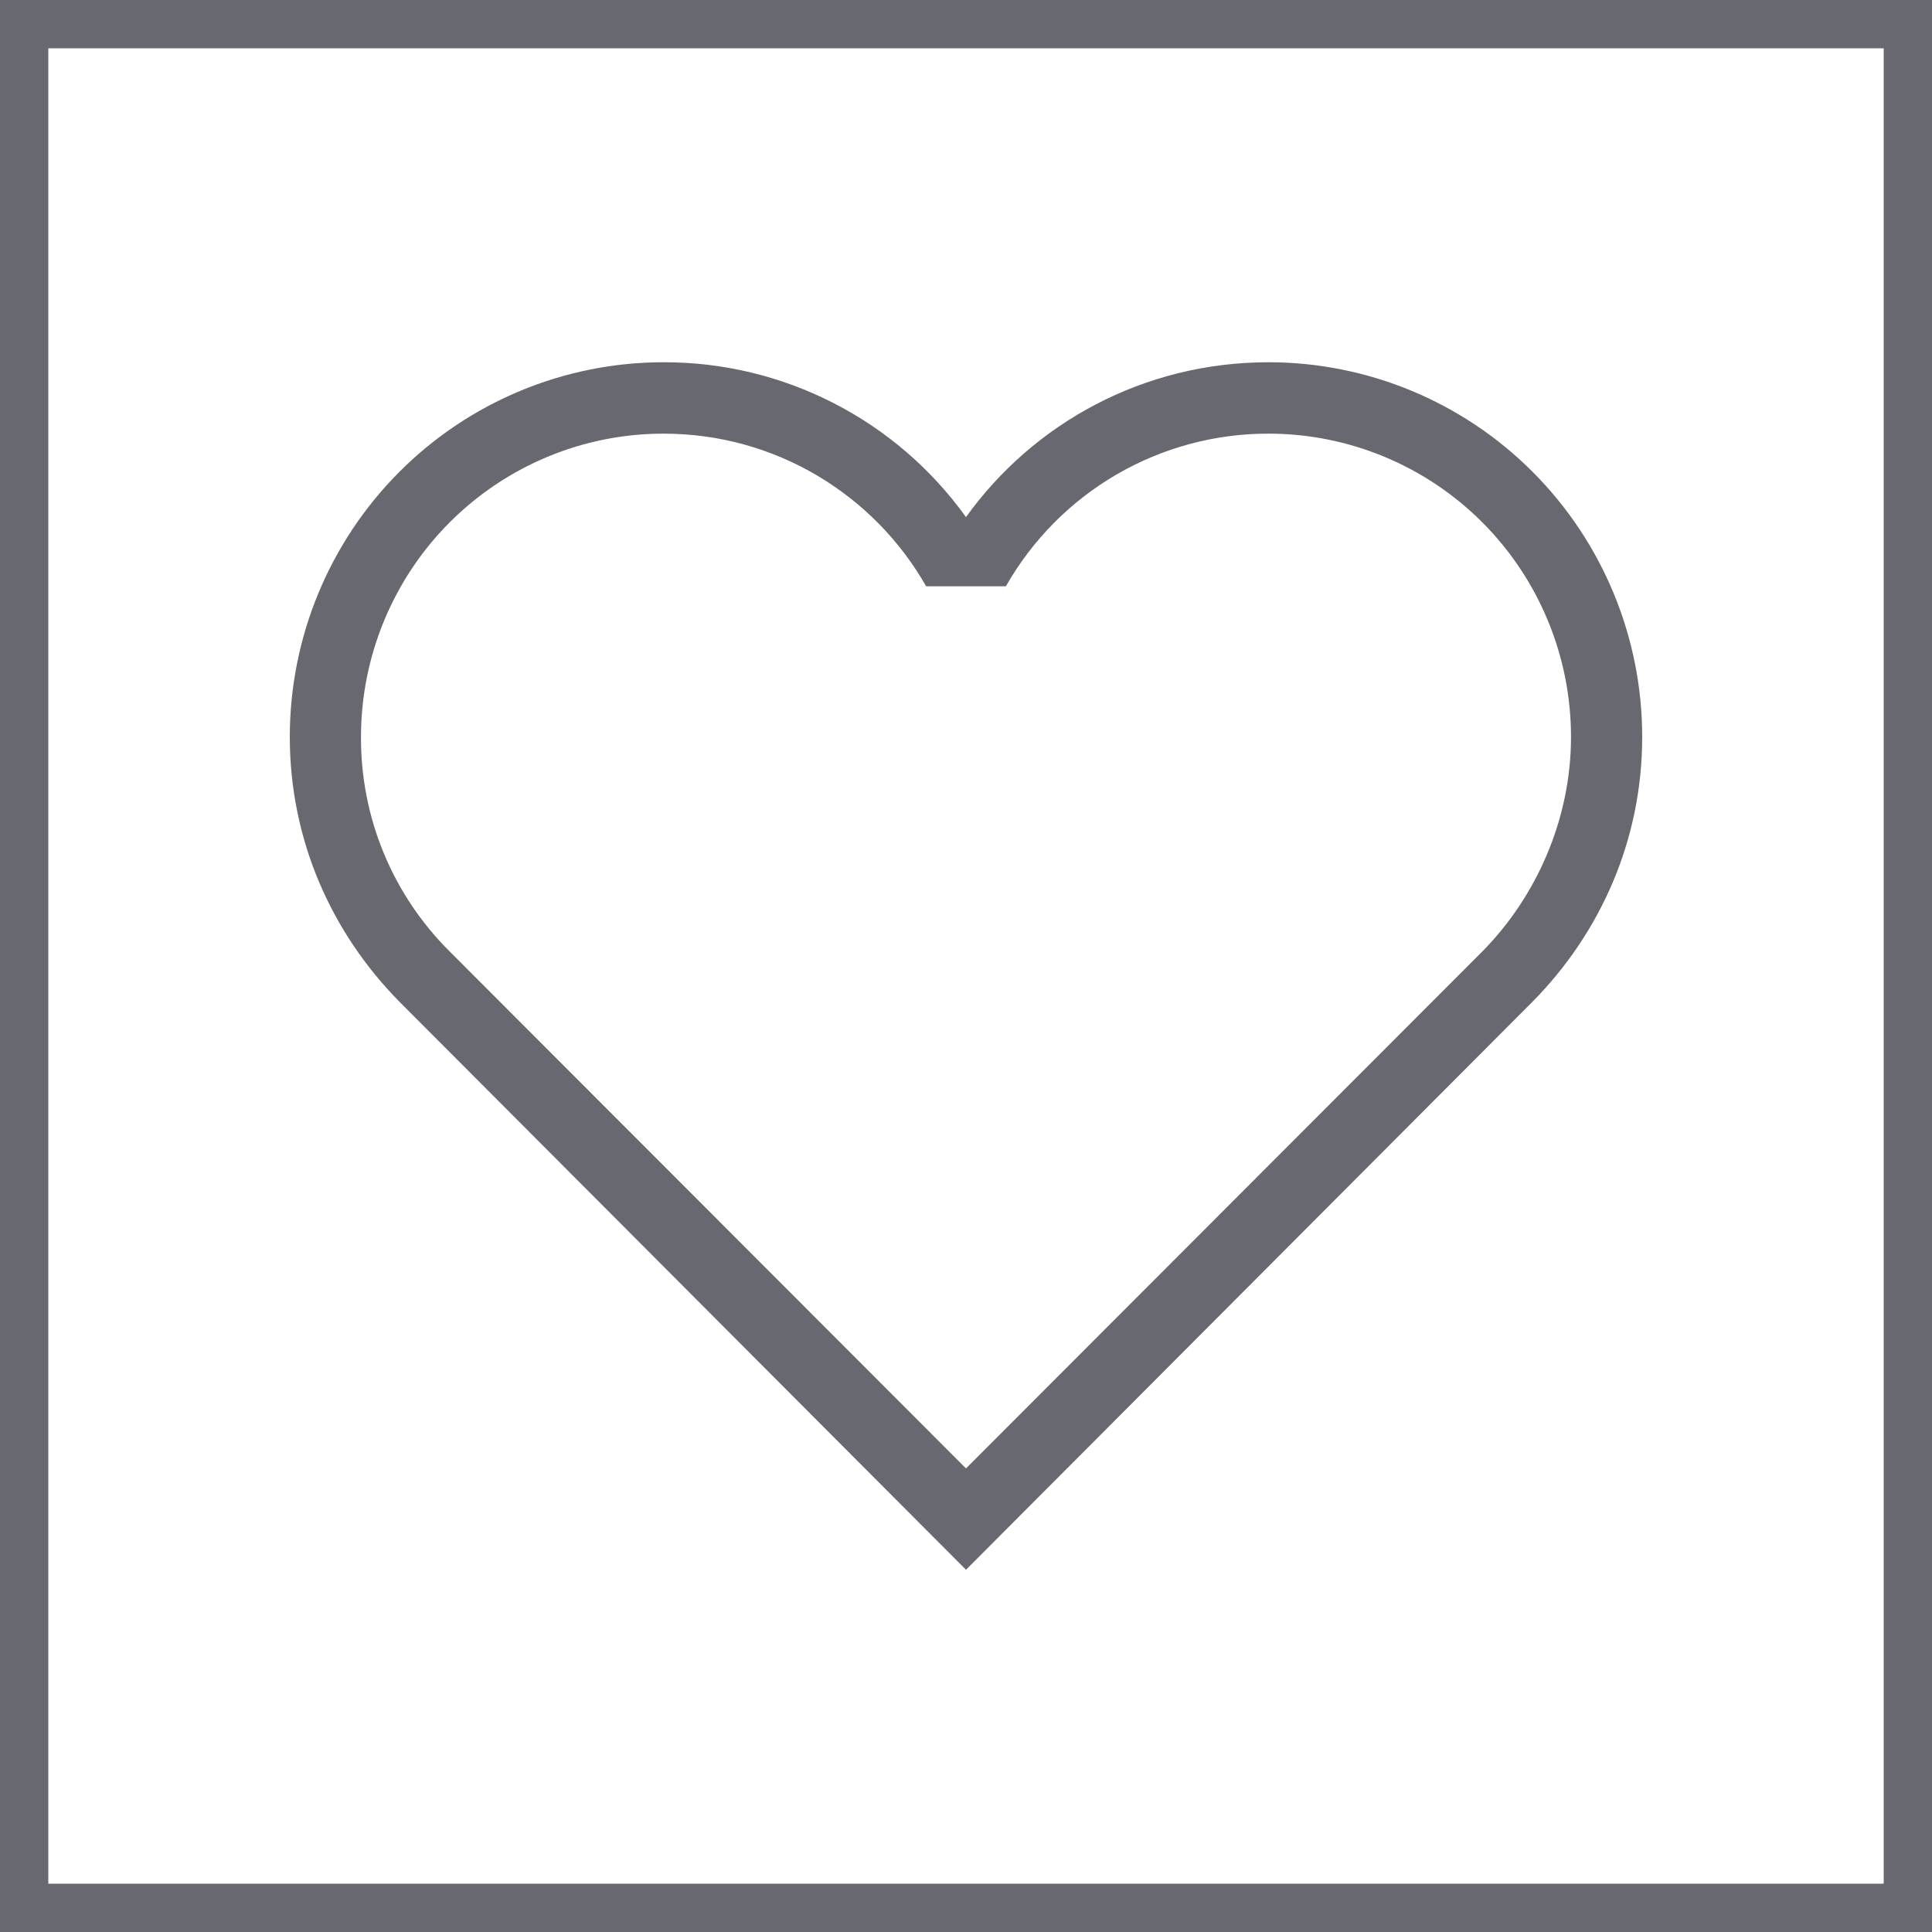 <svg width="40" height="40" viewBox="0 0 40 40" fill="none" xmlns="http://www.w3.org/2000/svg">
<rect x="0.5" y="0.5" width="39" height="39" stroke="#686871"/>
<path d="M9.301 19.69C8.718 19.109 8.257 18.419 7.943 17.658C7.629 16.897 7.47 16.081 7.474 15.257C7.474 13.592 8.134 11.994 9.308 10.817C10.483 9.639 12.076 8.978 13.737 8.978C16.065 8.978 18.099 10.248 19.175 12.139H20.825C21.372 11.178 22.163 10.378 23.119 9.823C24.074 9.268 25.159 8.976 26.263 8.978C27.924 8.978 29.517 9.639 30.692 10.817C31.866 11.994 32.526 13.592 32.526 15.257C32.526 16.986 31.79 18.582 30.699 19.69L20 30.402L9.301 19.69ZM31.73 20.739C33.13 19.32 34 17.399 34 15.257C34 13.2 33.185 11.227 31.734 9.772C30.283 8.317 28.315 7.5 26.263 7.5C23.684 7.5 21.4 8.756 20 10.706C19.285 9.711 18.345 8.901 17.255 8.344C16.166 7.786 14.96 7.497 13.737 7.5C11.685 7.5 9.717 8.317 8.266 9.772C6.815 11.227 6 13.2 6 15.257C6 17.399 6.869 19.32 8.269 20.739L20 32.5L31.73 20.739Z" fill="#686871"/>
</svg>
